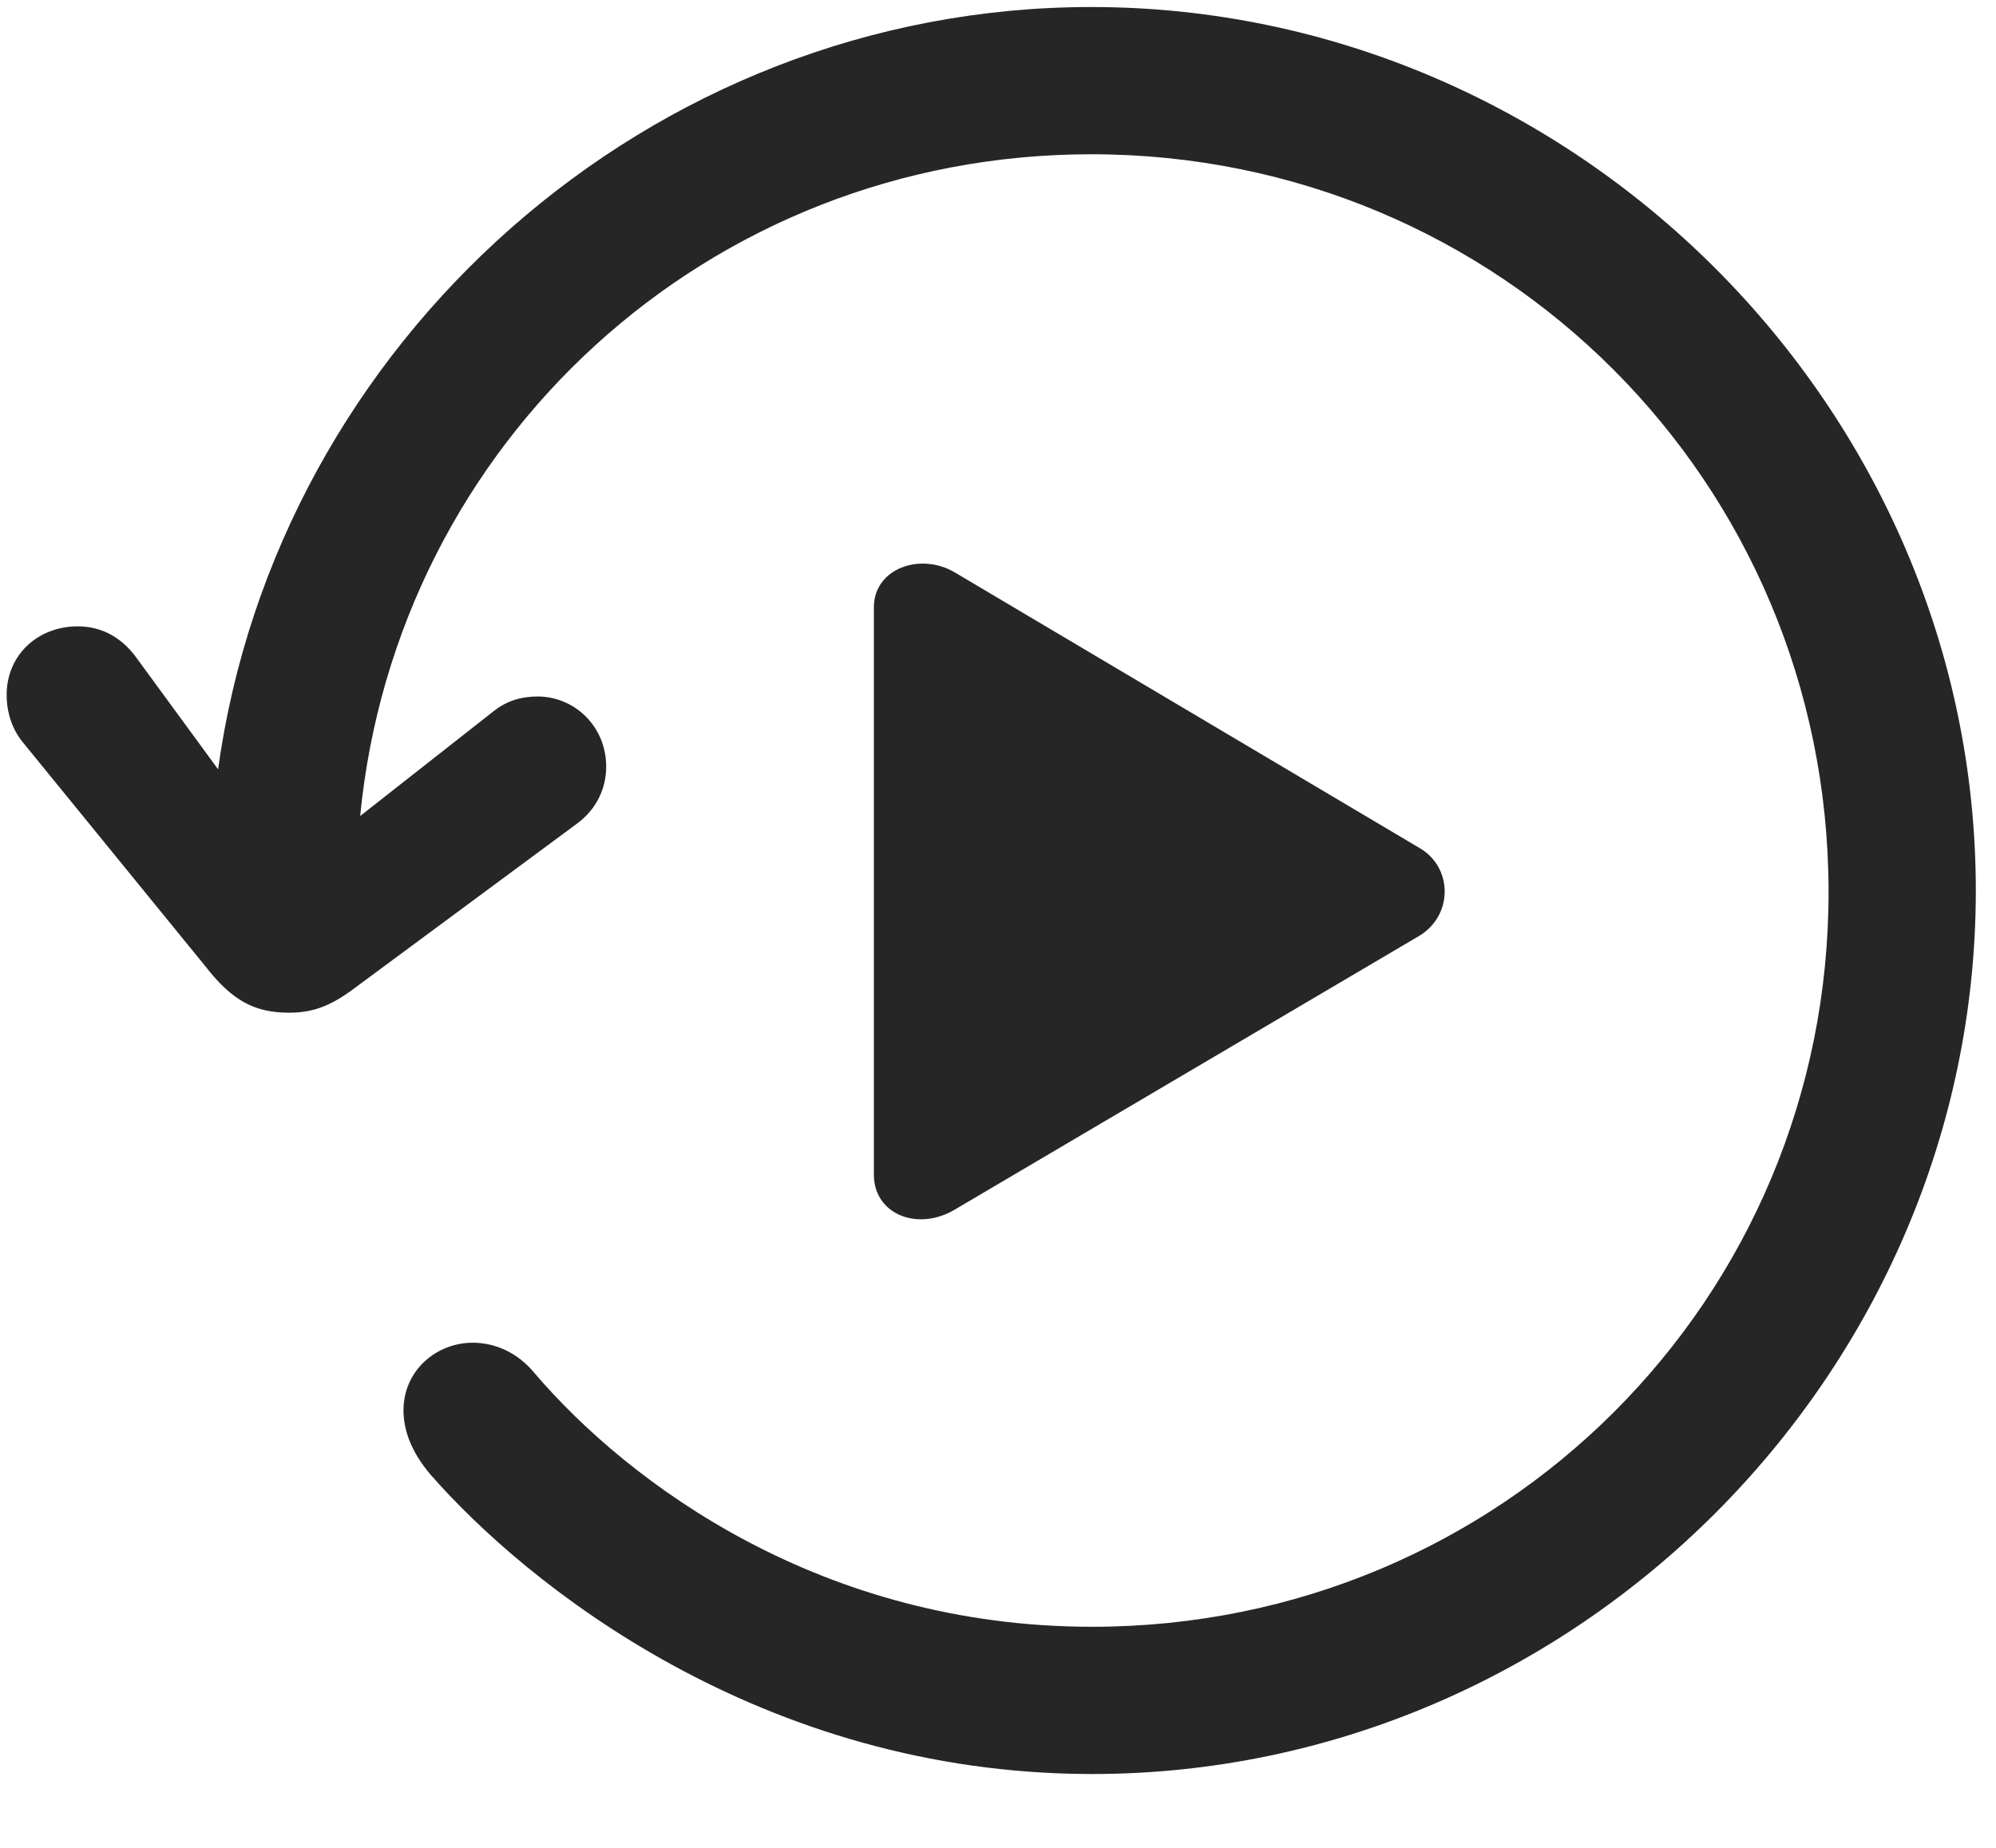<svg width="27" height="25" viewBox="0 0 27 25" fill="none" xmlns="http://www.w3.org/2000/svg">
<g clip-path="url(#clip0_2207_5296)">
<path d="M11.821 15.892C11.821 16.431 12.418 16.666 12.922 16.361L19.204 12.658C19.661 12.376 19.649 11.732 19.204 11.474L12.922 7.748C12.454 7.466 11.821 7.689 11.821 8.216V15.892ZM0.09 9.4C0.09 9.634 0.161 9.857 0.301 10.033L2.774 13.068C3.137 13.537 3.442 13.701 3.911 13.701C4.215 13.701 4.45 13.619 4.743 13.408L7.801 11.146C8.059 10.959 8.2 10.677 8.2 10.373C8.2 9.822 7.766 9.423 7.274 9.423C7.051 9.423 6.852 9.482 6.676 9.623L4.872 11.04C5.364 5.99 9.571 2.087 14.762 2.087C20.293 2.087 24.723 6.517 24.735 12.048C24.747 17.58 20.305 22.009 14.774 22.009C11.118 22.009 8.516 20.076 7.239 18.587C6.993 18.283 6.676 18.166 6.395 18.166C5.903 18.166 5.458 18.541 5.458 19.08C5.458 19.349 5.563 19.642 5.821 19.947C7.11 21.423 10.286 24.001 14.774 24.001C21.313 24.001 26.727 18.576 26.727 12.048C26.727 5.509 21.29 0.095 14.762 0.095C8.786 0.095 3.747 4.63 2.95 10.408L1.86 8.919C1.672 8.65 1.403 8.474 1.051 8.474C0.512 8.474 0.09 8.861 0.09 9.4Z" fill="black" fill-opacity="0.85"/>
</g>
<defs>
<clipPath id="clip0_2207_5296">
<rect width="26.637" height="23.918" fill="white" transform="translate(0.09 0.095)"/>
</clipPath>
</defs>
</svg>
